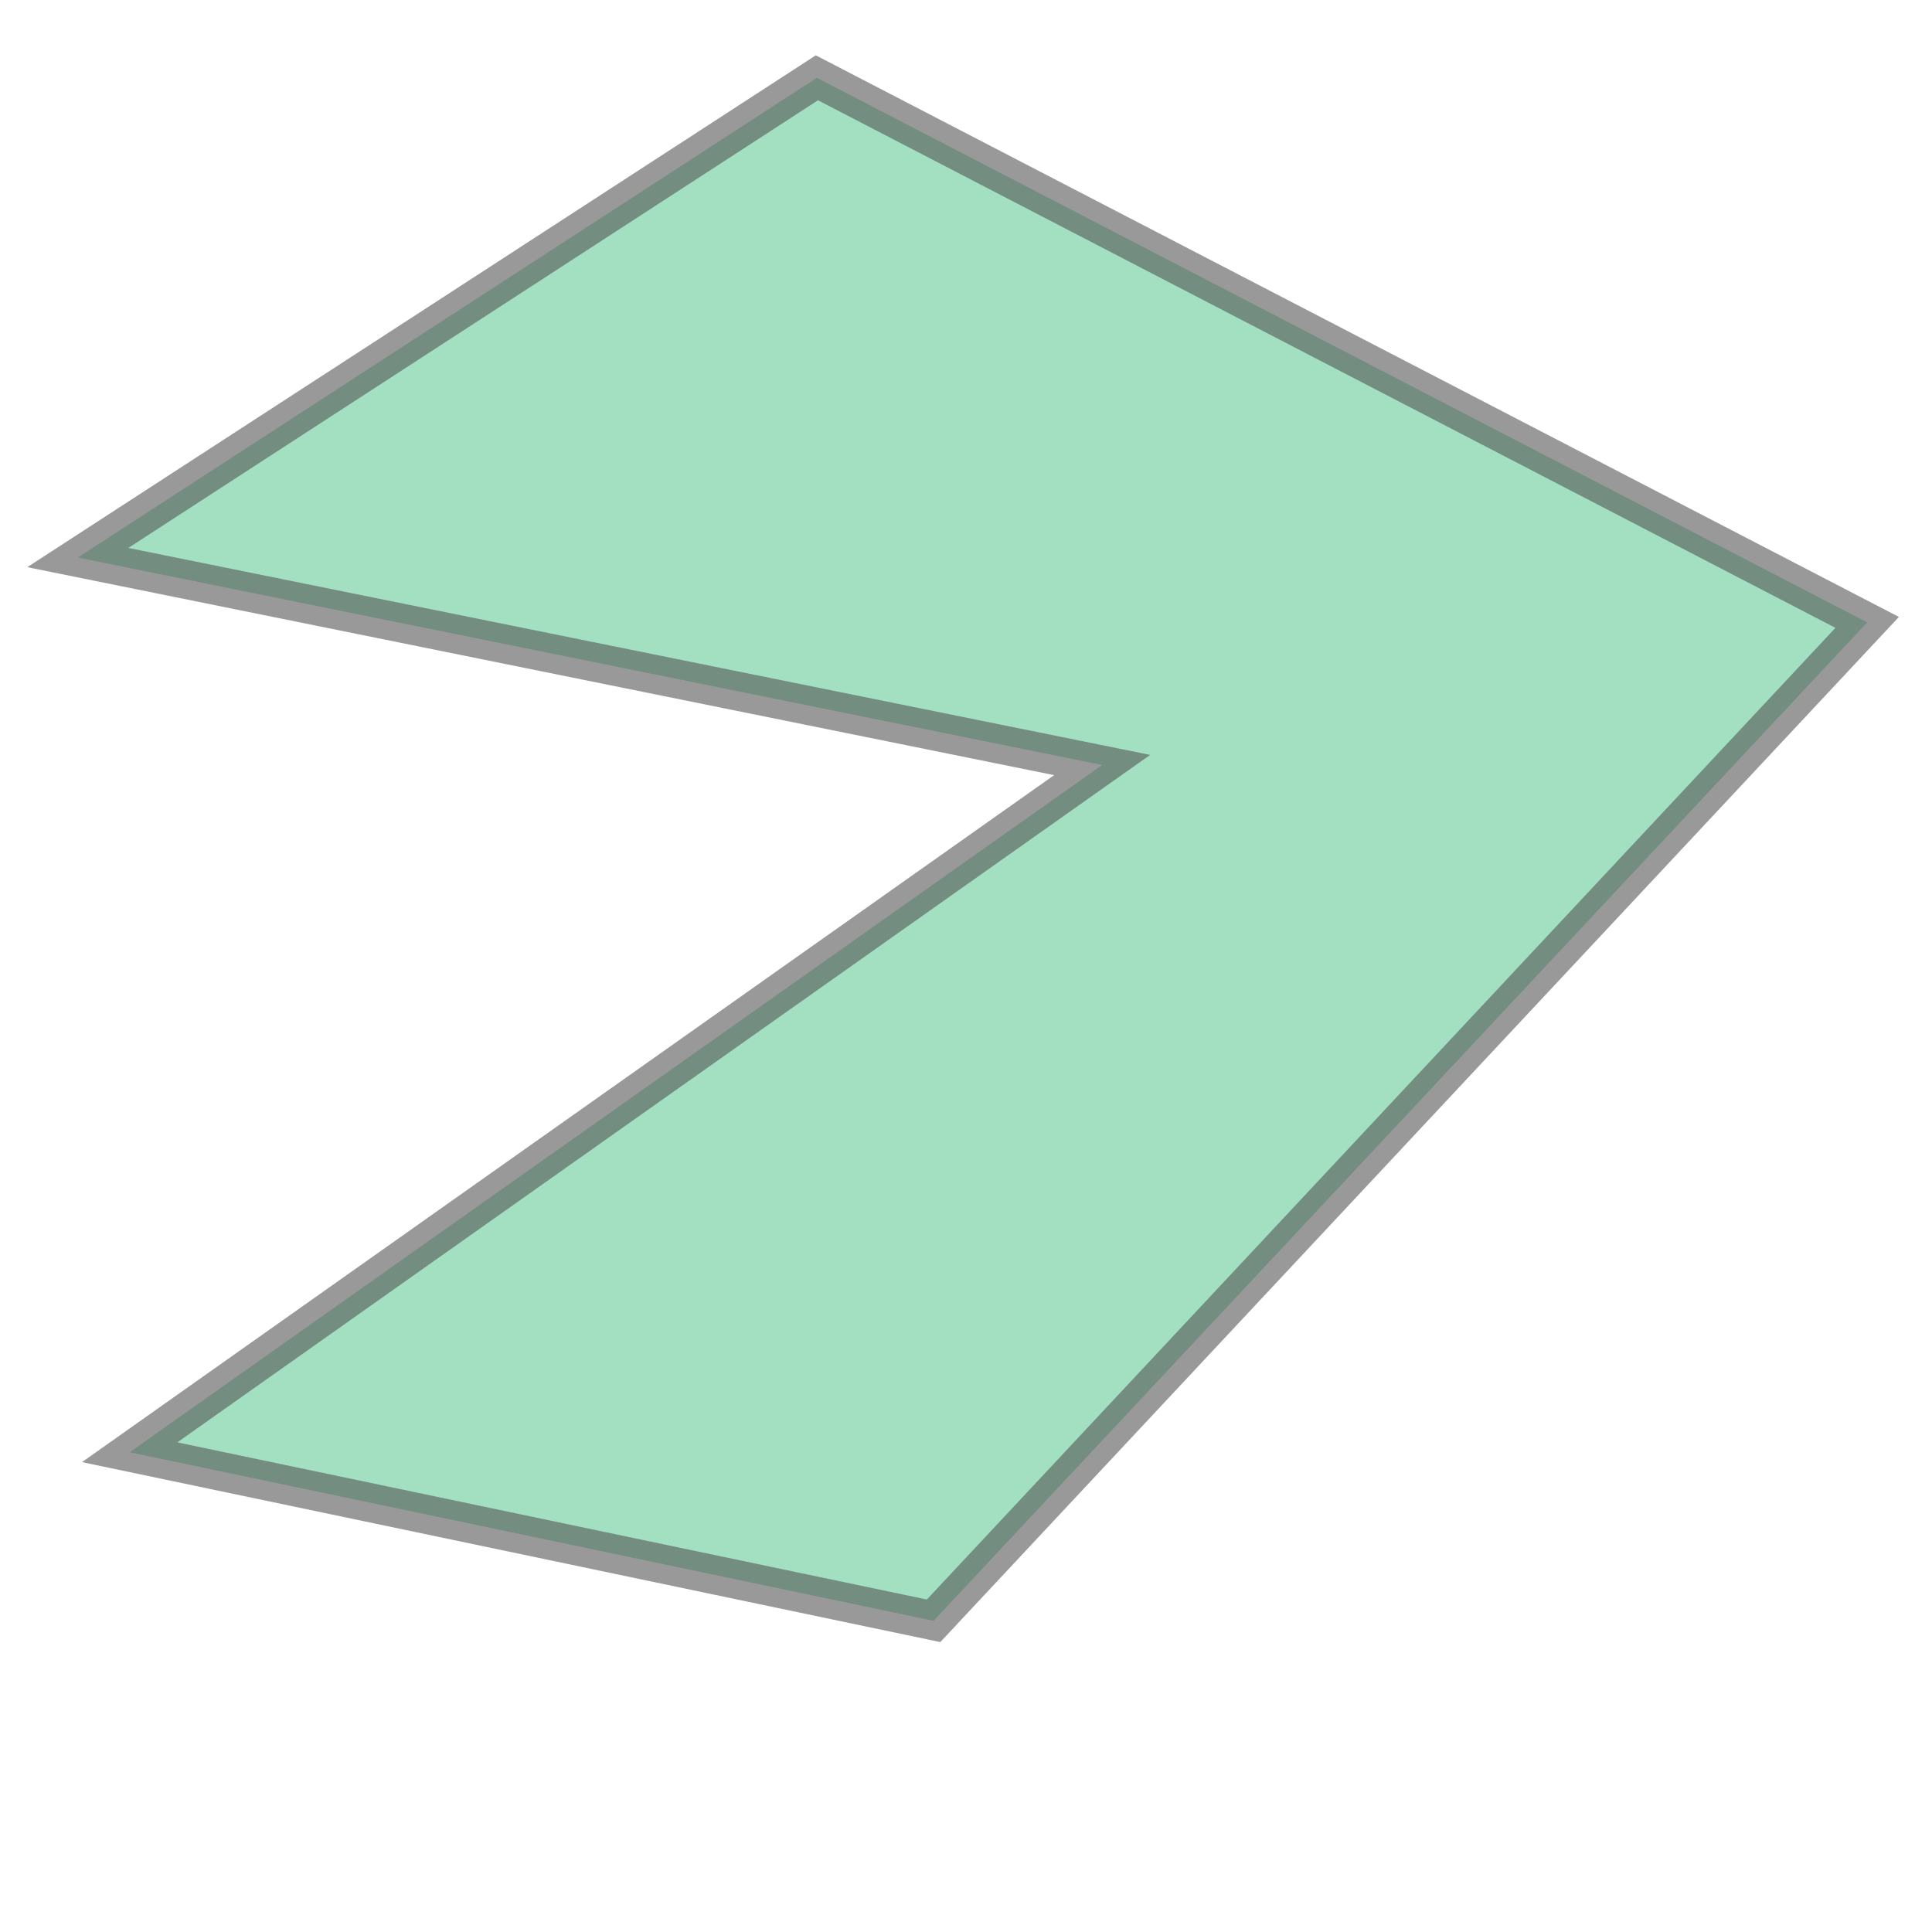 <svg xmlns="http://www.w3.org/2000/svg" xmlns:xlink="http://www.w3.org/1999/xlink" width="100.0" height="100.0" viewBox="-91.008 32.248 0.149 0.13" preserveAspectRatio="xMinYMin meet"><g transform="matrix(1,0,0,-1,0,64.627)"><path fill-rule="evenodd" fill="#66cc99" stroke="#555555" stroke-width="0.003" opacity="0.6" d="M -90.864,32.331 L -90.945,32.373 L -91.002,32.336 L -90.923,32.32 L -90.998,32.267 L -90.936,32.254 L -90.864,32.331 z" /></g></svg>
